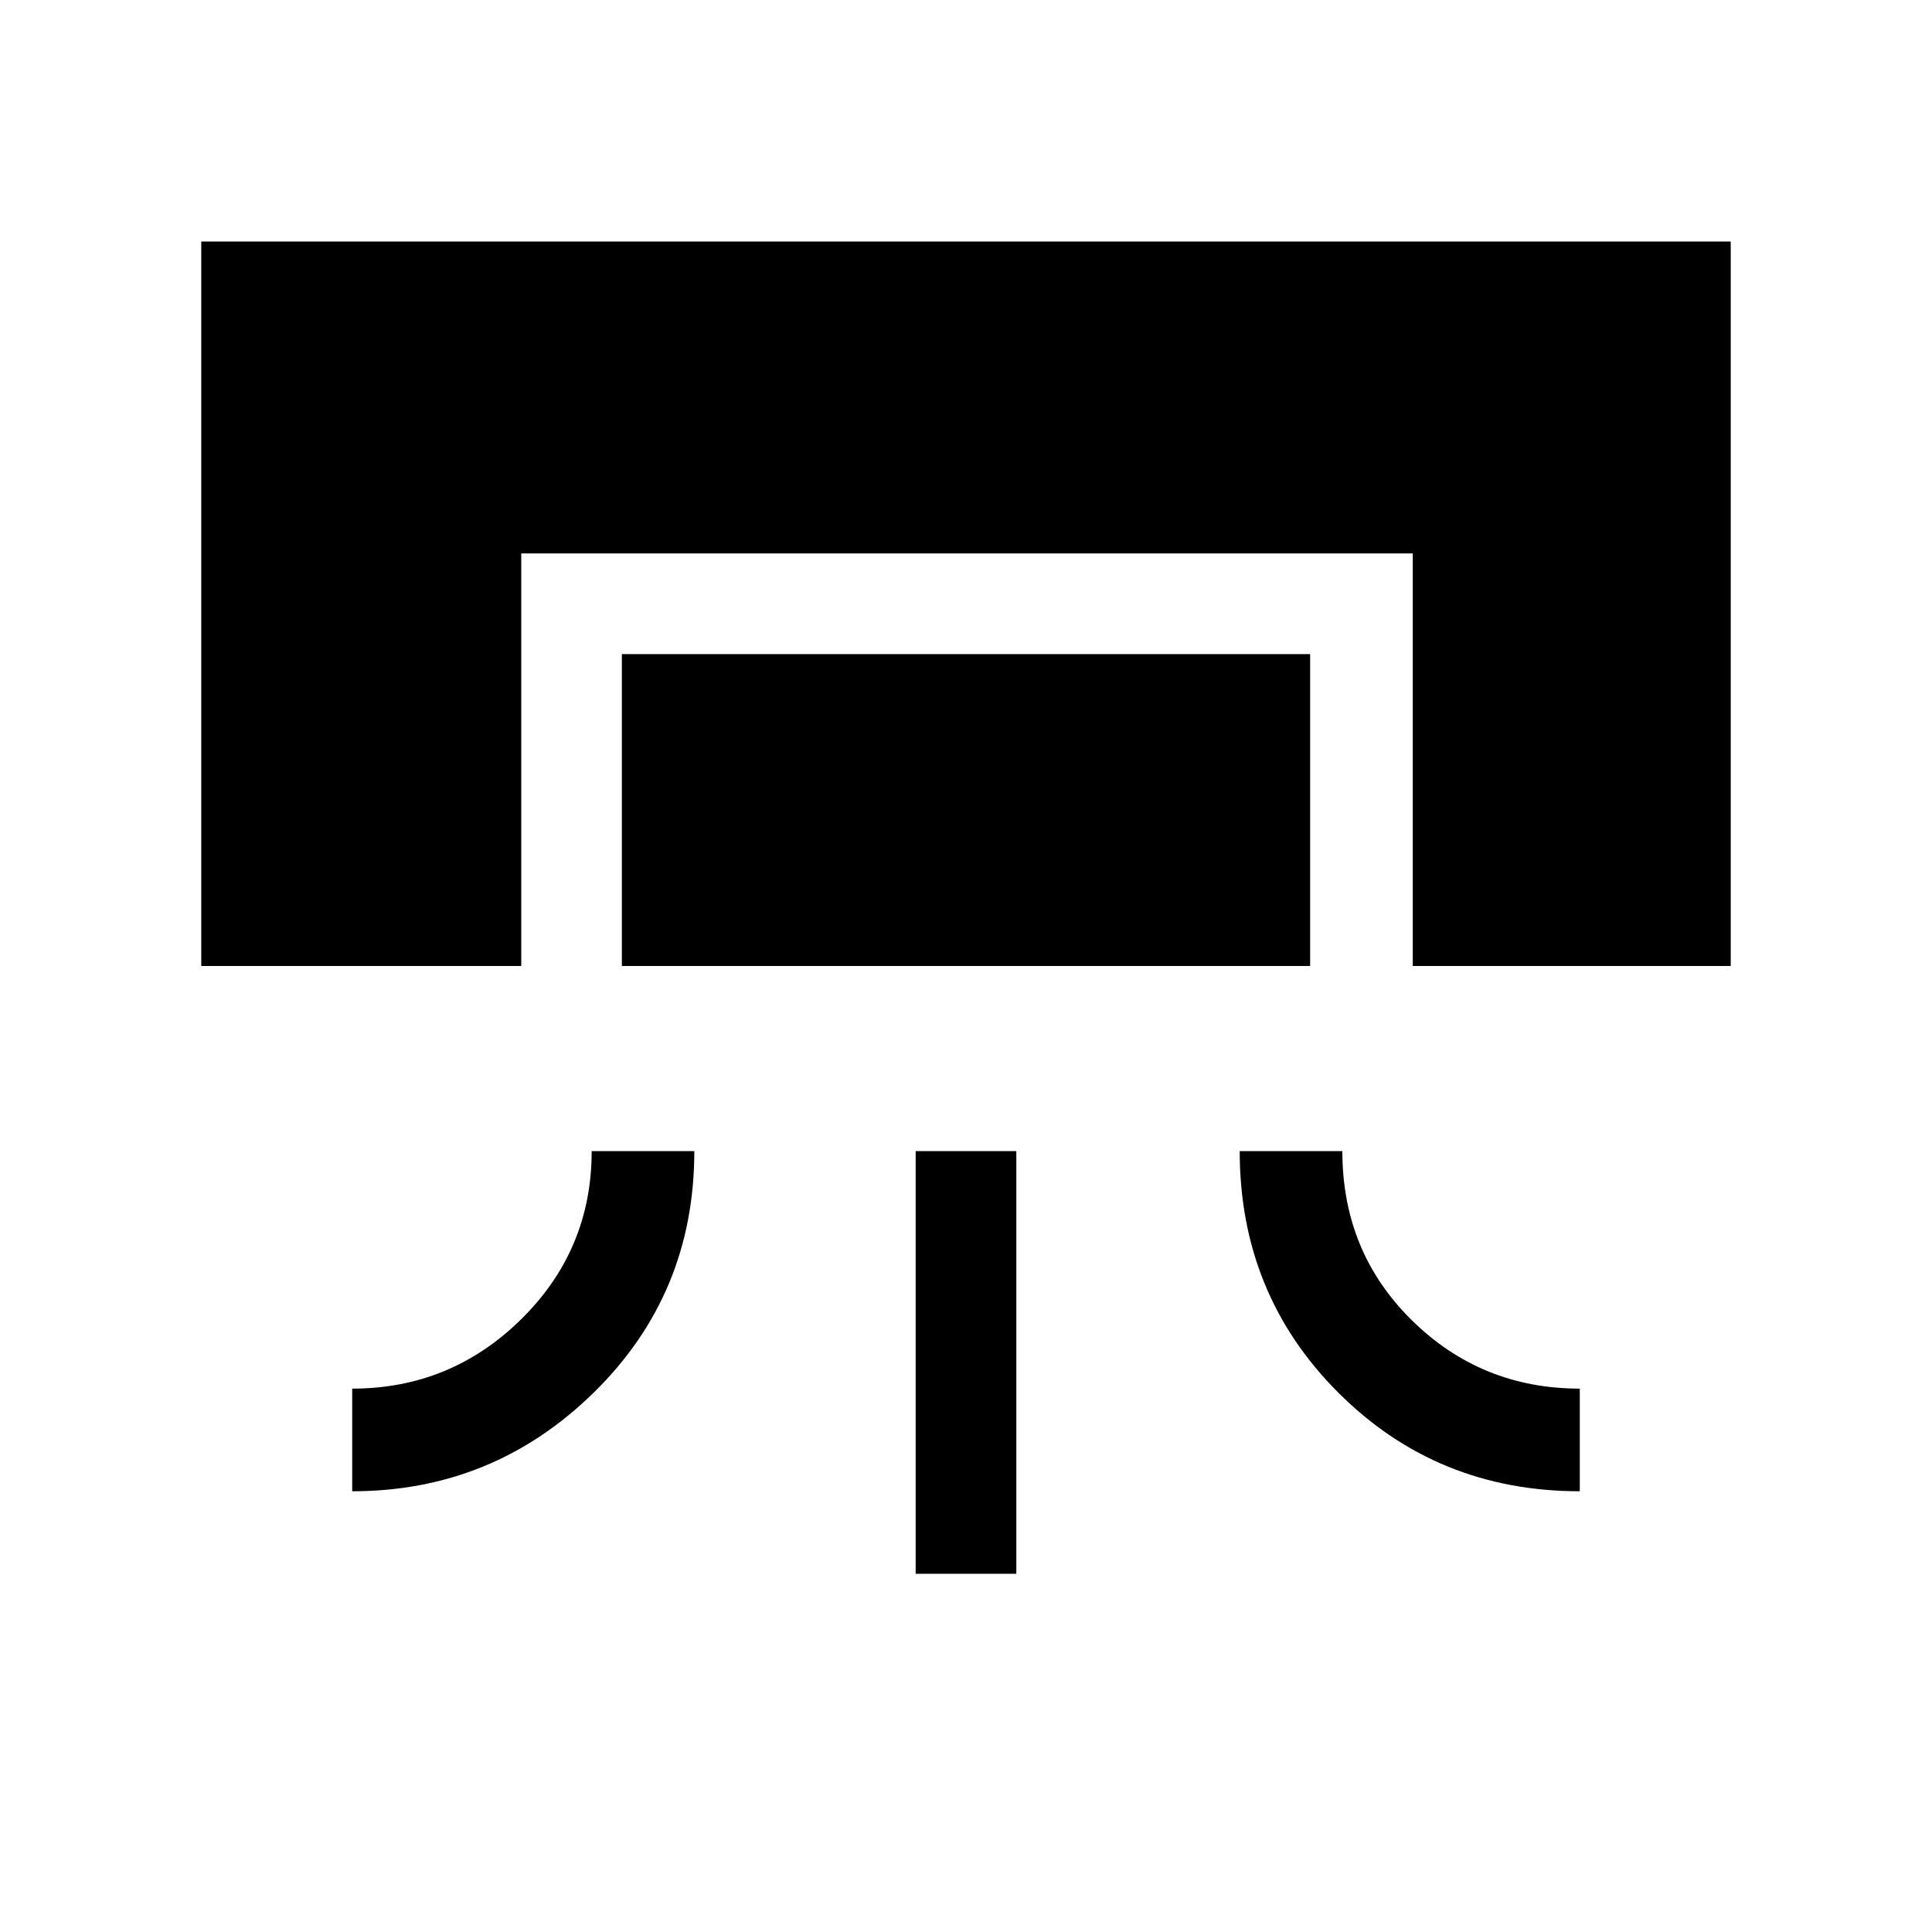 <svg xmlns="http://www.w3.org/2000/svg" height="40" width="40"><path d="M4.167 20V5h31.666v15H29.25v-8.542H10.792V20Zm3.125 10.875V28.75q2.041 0 3.5-1.438 1.458-1.437 1.458-3.479h2.125q0 2.959-2.083 5-2.084 2.042-5 2.042ZM12.875 20v-6.458h14.25V20Zm6.083 12.583v-8.75h2.084v8.75Zm13.75-1.708q-2.958 0-5-2.042-2.041-2.041-2.041-5h2.125q0 2.084 1.437 3.5 1.438 1.417 3.479 1.417Z"/></svg>
